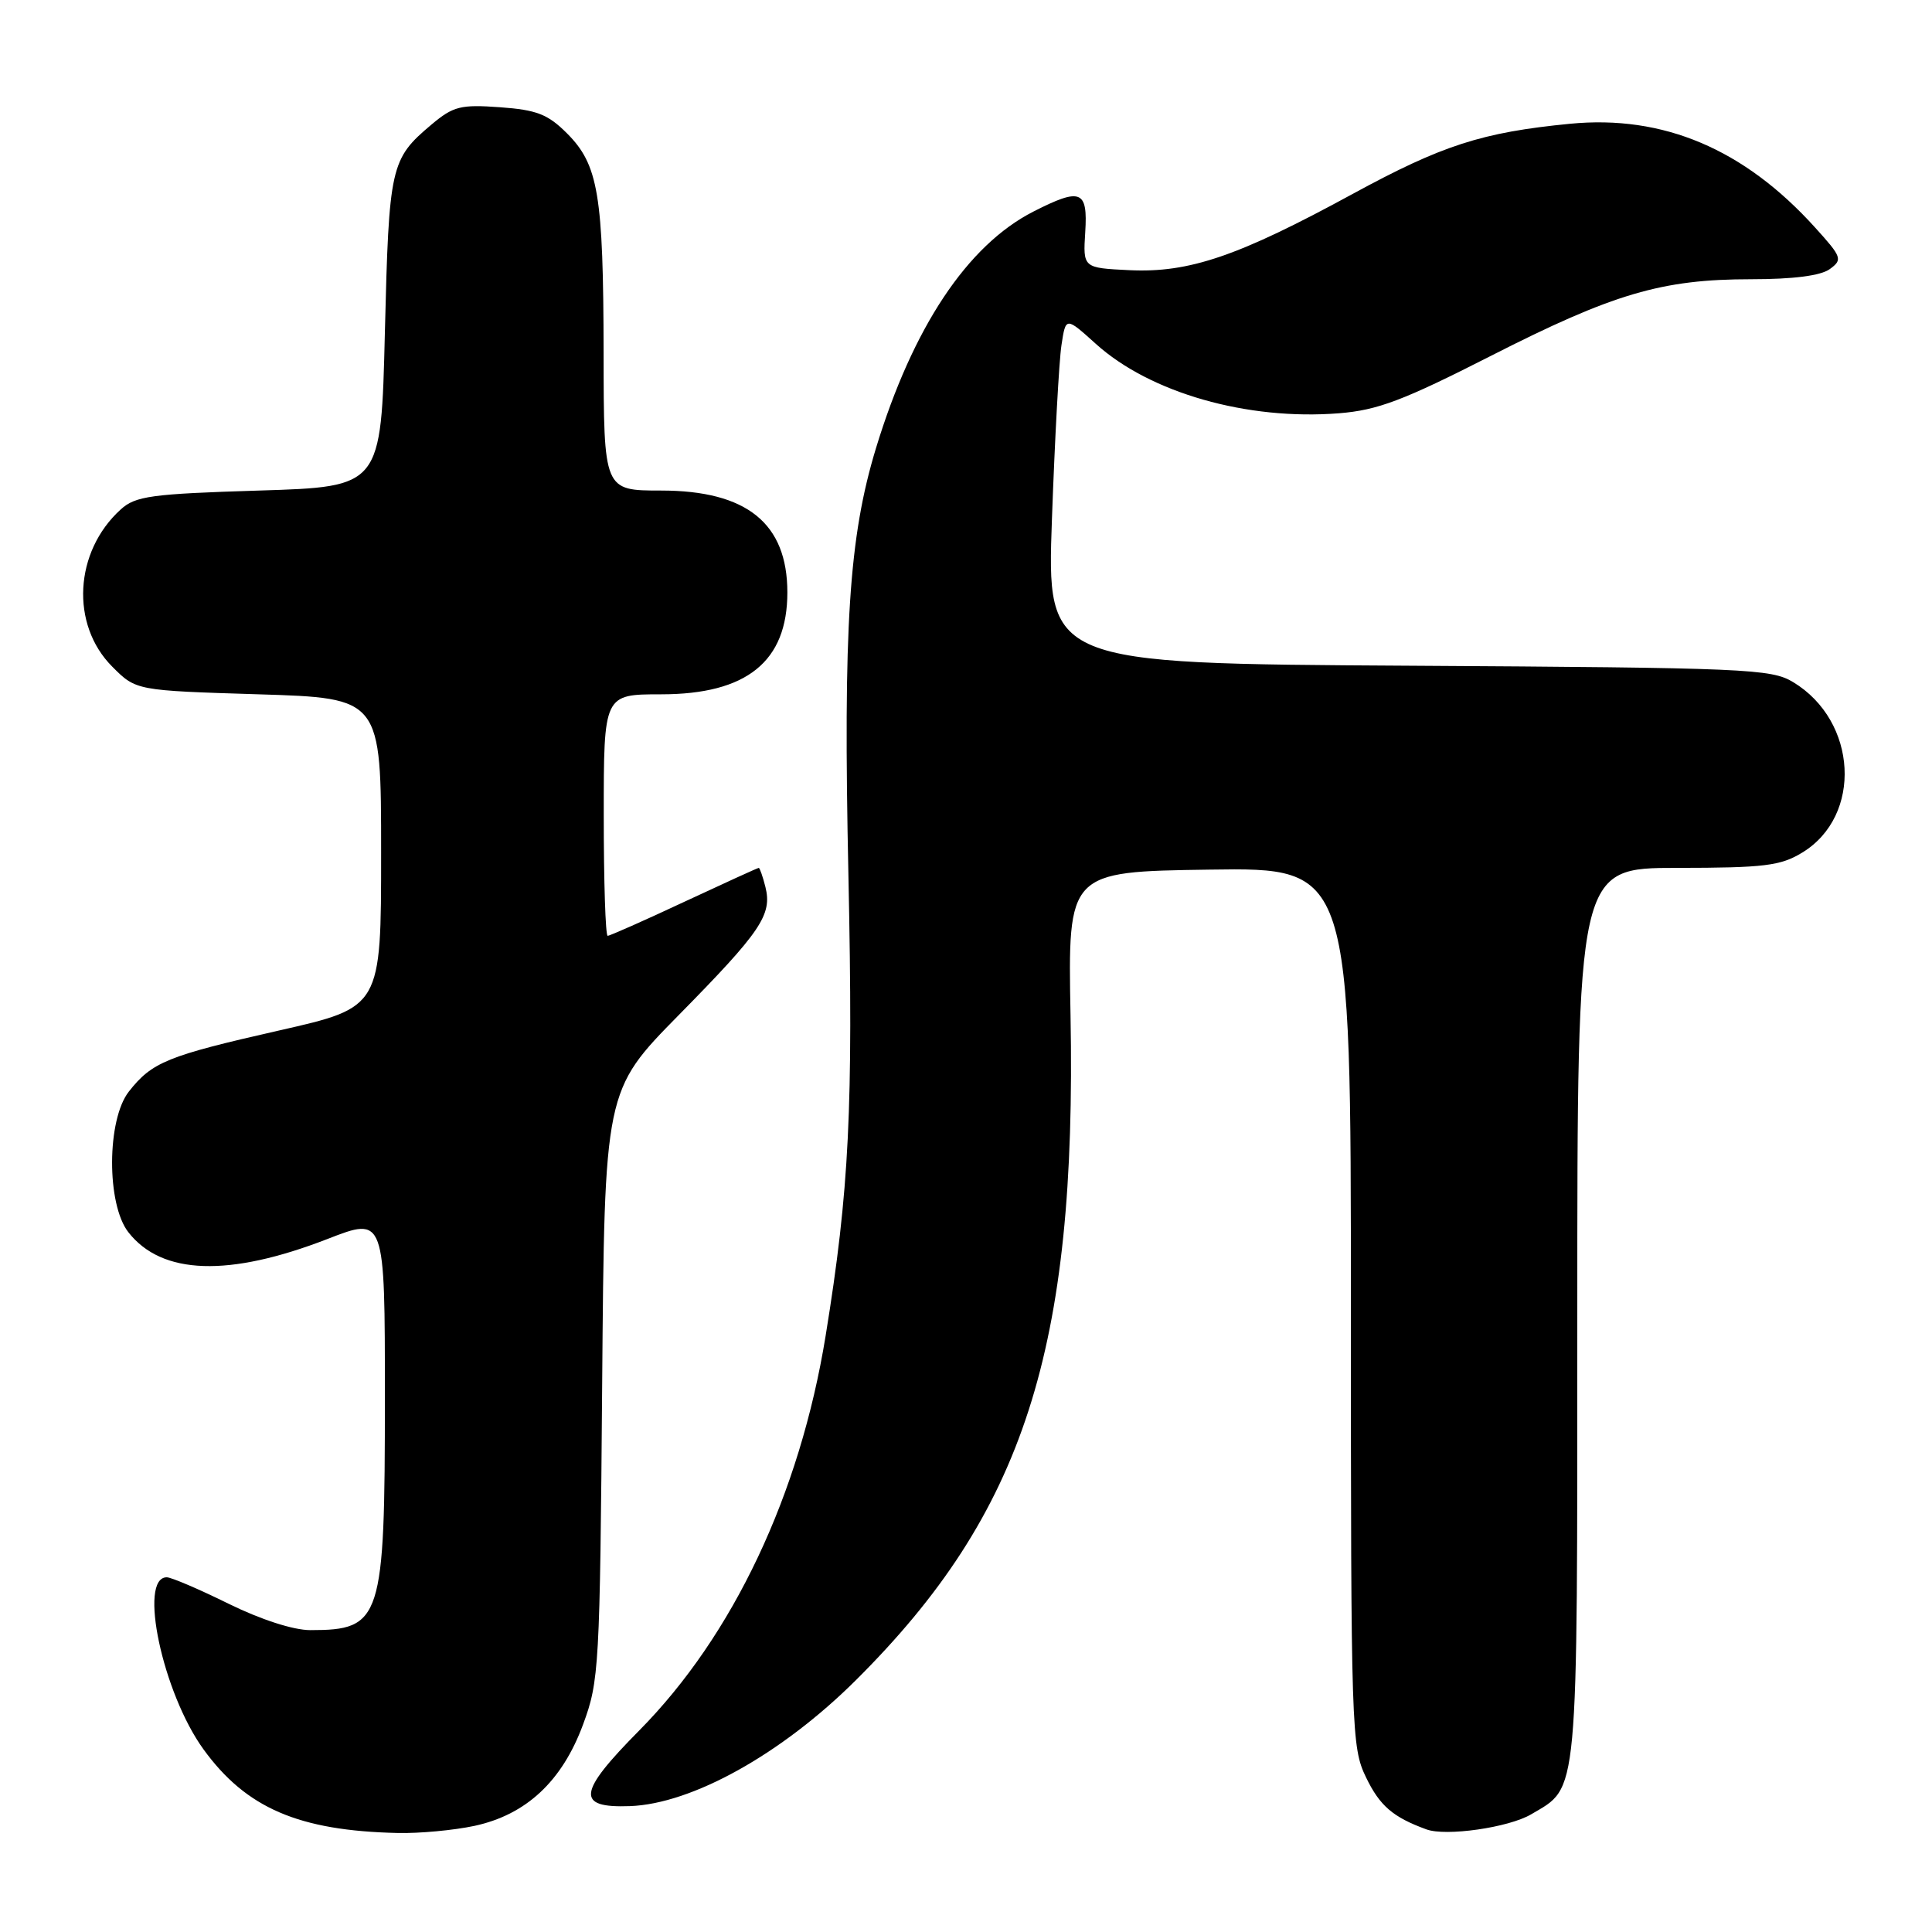 <?xml version="1.0" encoding="UTF-8" standalone="no"?>
<!DOCTYPE svg PUBLIC "-//W3C//DTD SVG 1.1//EN" "http://www.w3.org/Graphics/SVG/1.1/DTD/svg11.dtd" >
<svg xmlns="http://www.w3.org/2000/svg" xmlns:xlink="http://www.w3.org/1999/xlink" version="1.1" viewBox="0 0 256 256">
 <g >
 <path fill="currentColor"
d=" M 62.86 241.94 C 69.72 240.46 74.48 236.03 77.26 228.50 C 79.39 222.75 79.49 220.89 79.79 183.50 C 80.10 144.50 80.10 144.50 89.94 134.50 C 100.85 123.42 102.34 121.21 101.42 117.52 C 101.07 116.13 100.67 115.00 100.54 115.00 C 100.40 115.00 95.96 117.03 90.66 119.50 C 85.37 121.98 80.80 124.00 80.52 124.00 C 80.23 124.00 80.00 116.80 80.00 108.00 C 80.00 92.00 80.00 92.00 87.60 92.00 C 98.95 92.00 104.33 87.66 104.33 78.50 C 104.33 69.34 98.95 65.00 87.60 65.00 C 80.00 65.00 80.00 65.00 79.98 46.75 C 79.95 25.77 79.29 21.83 75.12 17.66 C 72.60 15.14 71.12 14.56 66.25 14.21 C 61.03 13.83 60.06 14.08 57.18 16.50 C 51.74 21.08 51.54 21.98 51.00 44.00 C 50.50 64.50 50.50 64.50 34.35 65.00 C 20.02 65.44 17.95 65.73 16.00 67.50 C 9.83 73.09 9.31 82.77 14.88 88.34 C 18.03 91.50 18.03 91.50 34.27 92.00 C 50.50 92.50 50.50 92.50 50.50 112.99 C 50.50 133.48 50.50 133.48 37.00 136.54 C 22.19 139.90 20.15 140.72 17.08 144.63 C 14.14 148.36 14.10 159.59 17.02 163.29 C 21.46 168.95 30.33 169.24 43.40 164.17 C 51.00 161.21 51.00 161.21 51.00 185.16 C 51.00 214.66 50.57 216.00 41.11 216.00 C 38.87 216.00 34.55 214.60 30.28 212.50 C 26.37 210.57 22.69 209.00 22.10 209.00 C 18.29 209.00 21.55 224.32 26.96 231.79 C 32.61 239.58 39.58 242.59 52.70 242.88 C 55.56 242.95 60.13 242.52 62.86 241.94 Z  M 202.88 240.41 C 209.22 236.66 209.00 239.10 209.00 174.10 C 209.00 115.00 209.00 115.00 222.25 115.00 C 233.78 114.99 235.93 114.73 238.81 112.97 C 246.81 108.10 246.14 95.55 237.61 90.39 C 234.70 88.62 231.47 88.48 186.60 88.21 C 138.70 87.93 138.70 87.93 139.39 68.71 C 139.77 58.15 140.33 47.81 140.65 45.73 C 141.22 41.97 141.22 41.97 145.19 45.55 C 152.39 52.06 165.27 55.73 177.43 54.76 C 182.55 54.35 185.93 53.07 197.54 47.16 C 213.78 38.89 220.21 37.00 232.02 37.00 C 237.63 37.00 241.25 36.53 242.45 35.66 C 244.18 34.40 244.07 34.08 240.52 30.16 C 231.11 19.74 220.39 15.20 208.03 16.40 C 196.35 17.54 191.10 19.24 179.21 25.71 C 164.07 33.96 157.57 36.18 149.65 35.80 C 143.50 35.50 143.50 35.50 143.80 30.75 C 144.15 25.20 143.22 24.83 136.92 28.04 C 128.18 32.50 120.95 43.37 116.07 59.39 C 112.48 71.20 111.72 83.03 112.42 116.00 C 113.07 146.87 112.54 157.65 109.40 177.00 C 105.99 198.01 97.14 216.73 84.69 229.31 C 76.53 237.55 76.28 239.58 83.47 239.32 C 91.71 239.02 103.56 232.42 113.38 222.66 C 135.69 200.48 142.68 178.83 141.85 134.50 C 141.50 115.50 141.50 115.50 160.25 115.23 C 179.00 114.96 179.00 114.96 179.00 173.16 C 179.00 229.42 179.07 231.51 181.01 235.52 C 182.83 239.28 184.56 240.78 189.00 242.40 C 191.59 243.36 199.92 242.16 202.88 240.41 Z "/>
</g>
</svg>